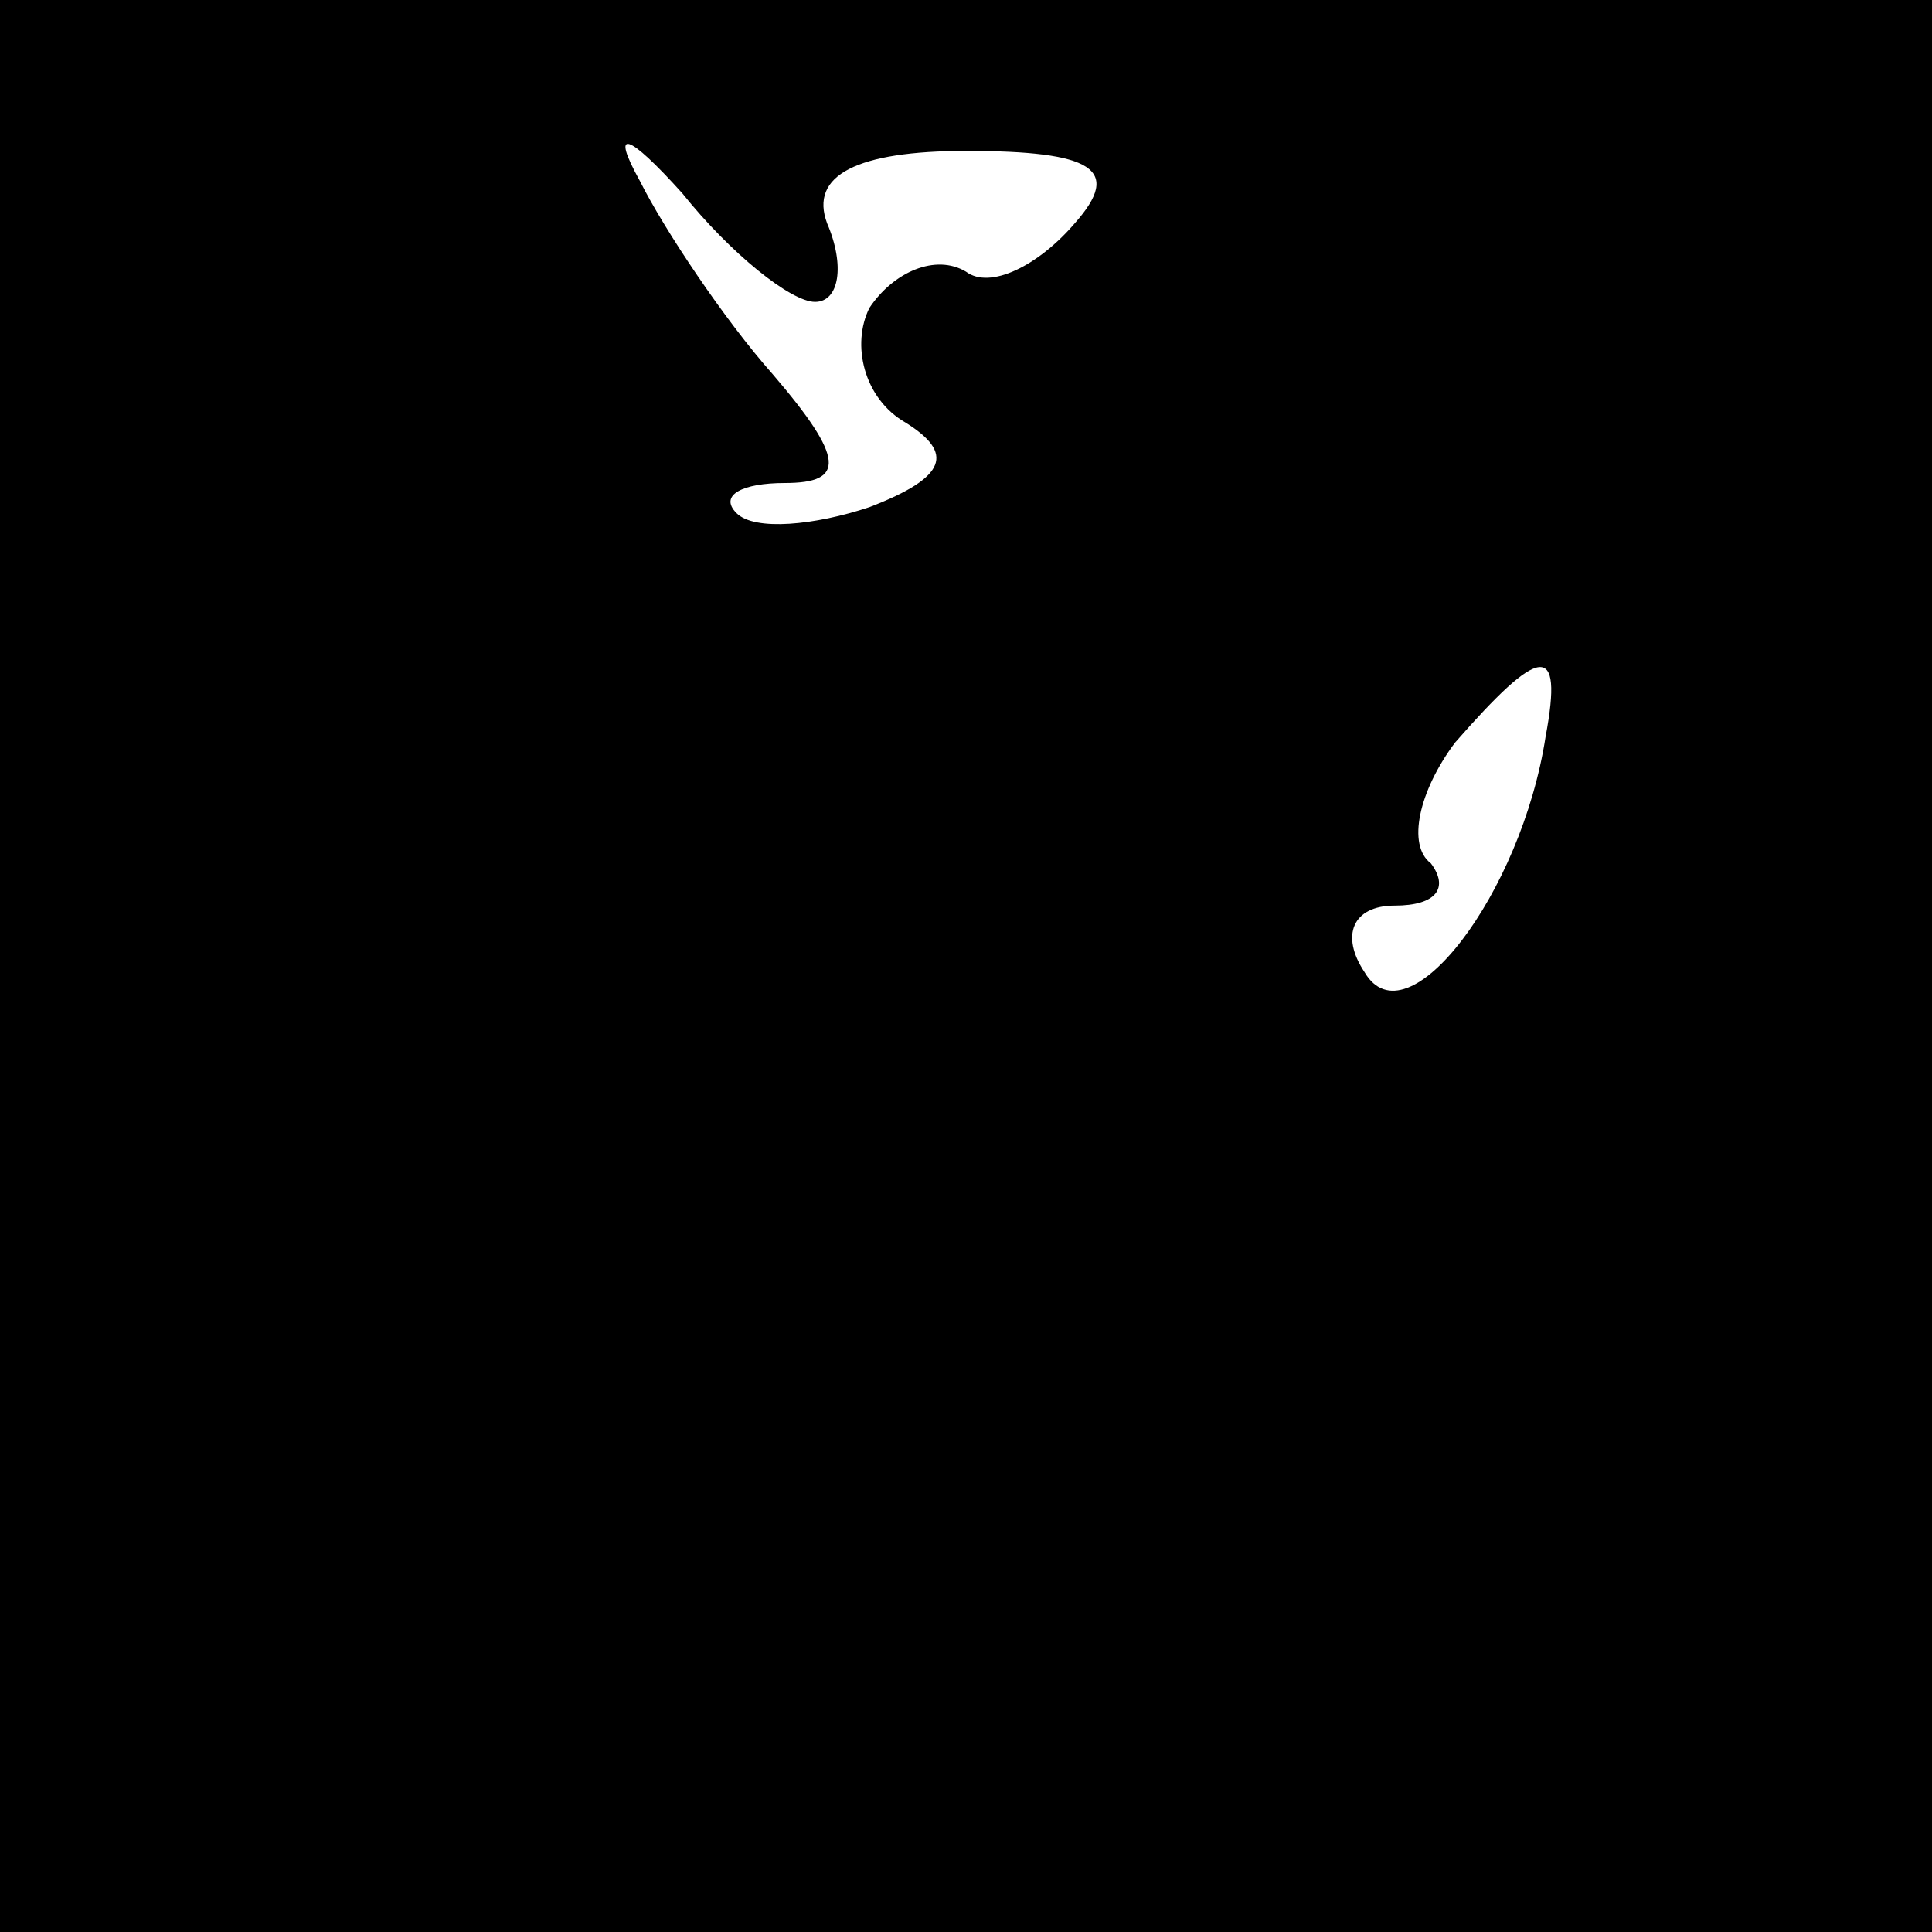 <?xml version="1.0" standalone="no"?>
<!DOCTYPE svg PUBLIC "-//W3C//DTD SVG 20010904//EN"
 "http://www.w3.org/TR/2001/REC-SVG-20010904/DTD/svg10.dtd">
<svg version="1.0" xmlns="http://www.w3.org/2000/svg"
 width="32pt" height="32pt" viewBox="0 0 32 32"
 preserveAspectRatio="xMidYMid meet">
<rect x="0" y="0" width="32" height="32" fill="#808080" stroke="none"/>
<g transform="translate(0,32) scale(0.1,-0.1)"
fill="#000000" stroke="none">
<path fill="#000000" stroke="none" d="M0 160 l0 -160 160 0 160 0 0 160 0
160 -160 0 -160 0 0 -160z"/>
<path fill="#ffffff" stroke="none" d="M135 270 c4 0 5 6 2 13 -3 8 5 12 23
12 21 0 26 -3 18 -12 -6 -7 -14 -11 -18 -8 -5 3 -12 0 -16 -6 -3 -6 -1 -15 6
-19 8 -5 7 -9 -6 -14 -9 -3 -19 -4 -22 -1 -3 3 1 5 8 5 10 0 10 4 -2 18 -8 9
-18 24 -22 32 -5 9 -2 8 7 -2 8 -10 18 -18 22 -18z"/>
<path fill="#ffffff" stroke="none" d="M256 198 c-4 -26 -23 -51 -30 -39 -4 6
-2 11 5 11 7 0 9 3 6 7 -4 3 -2 12 4 20 14 16 18 17 15 1z"/>
</g>
</svg>
